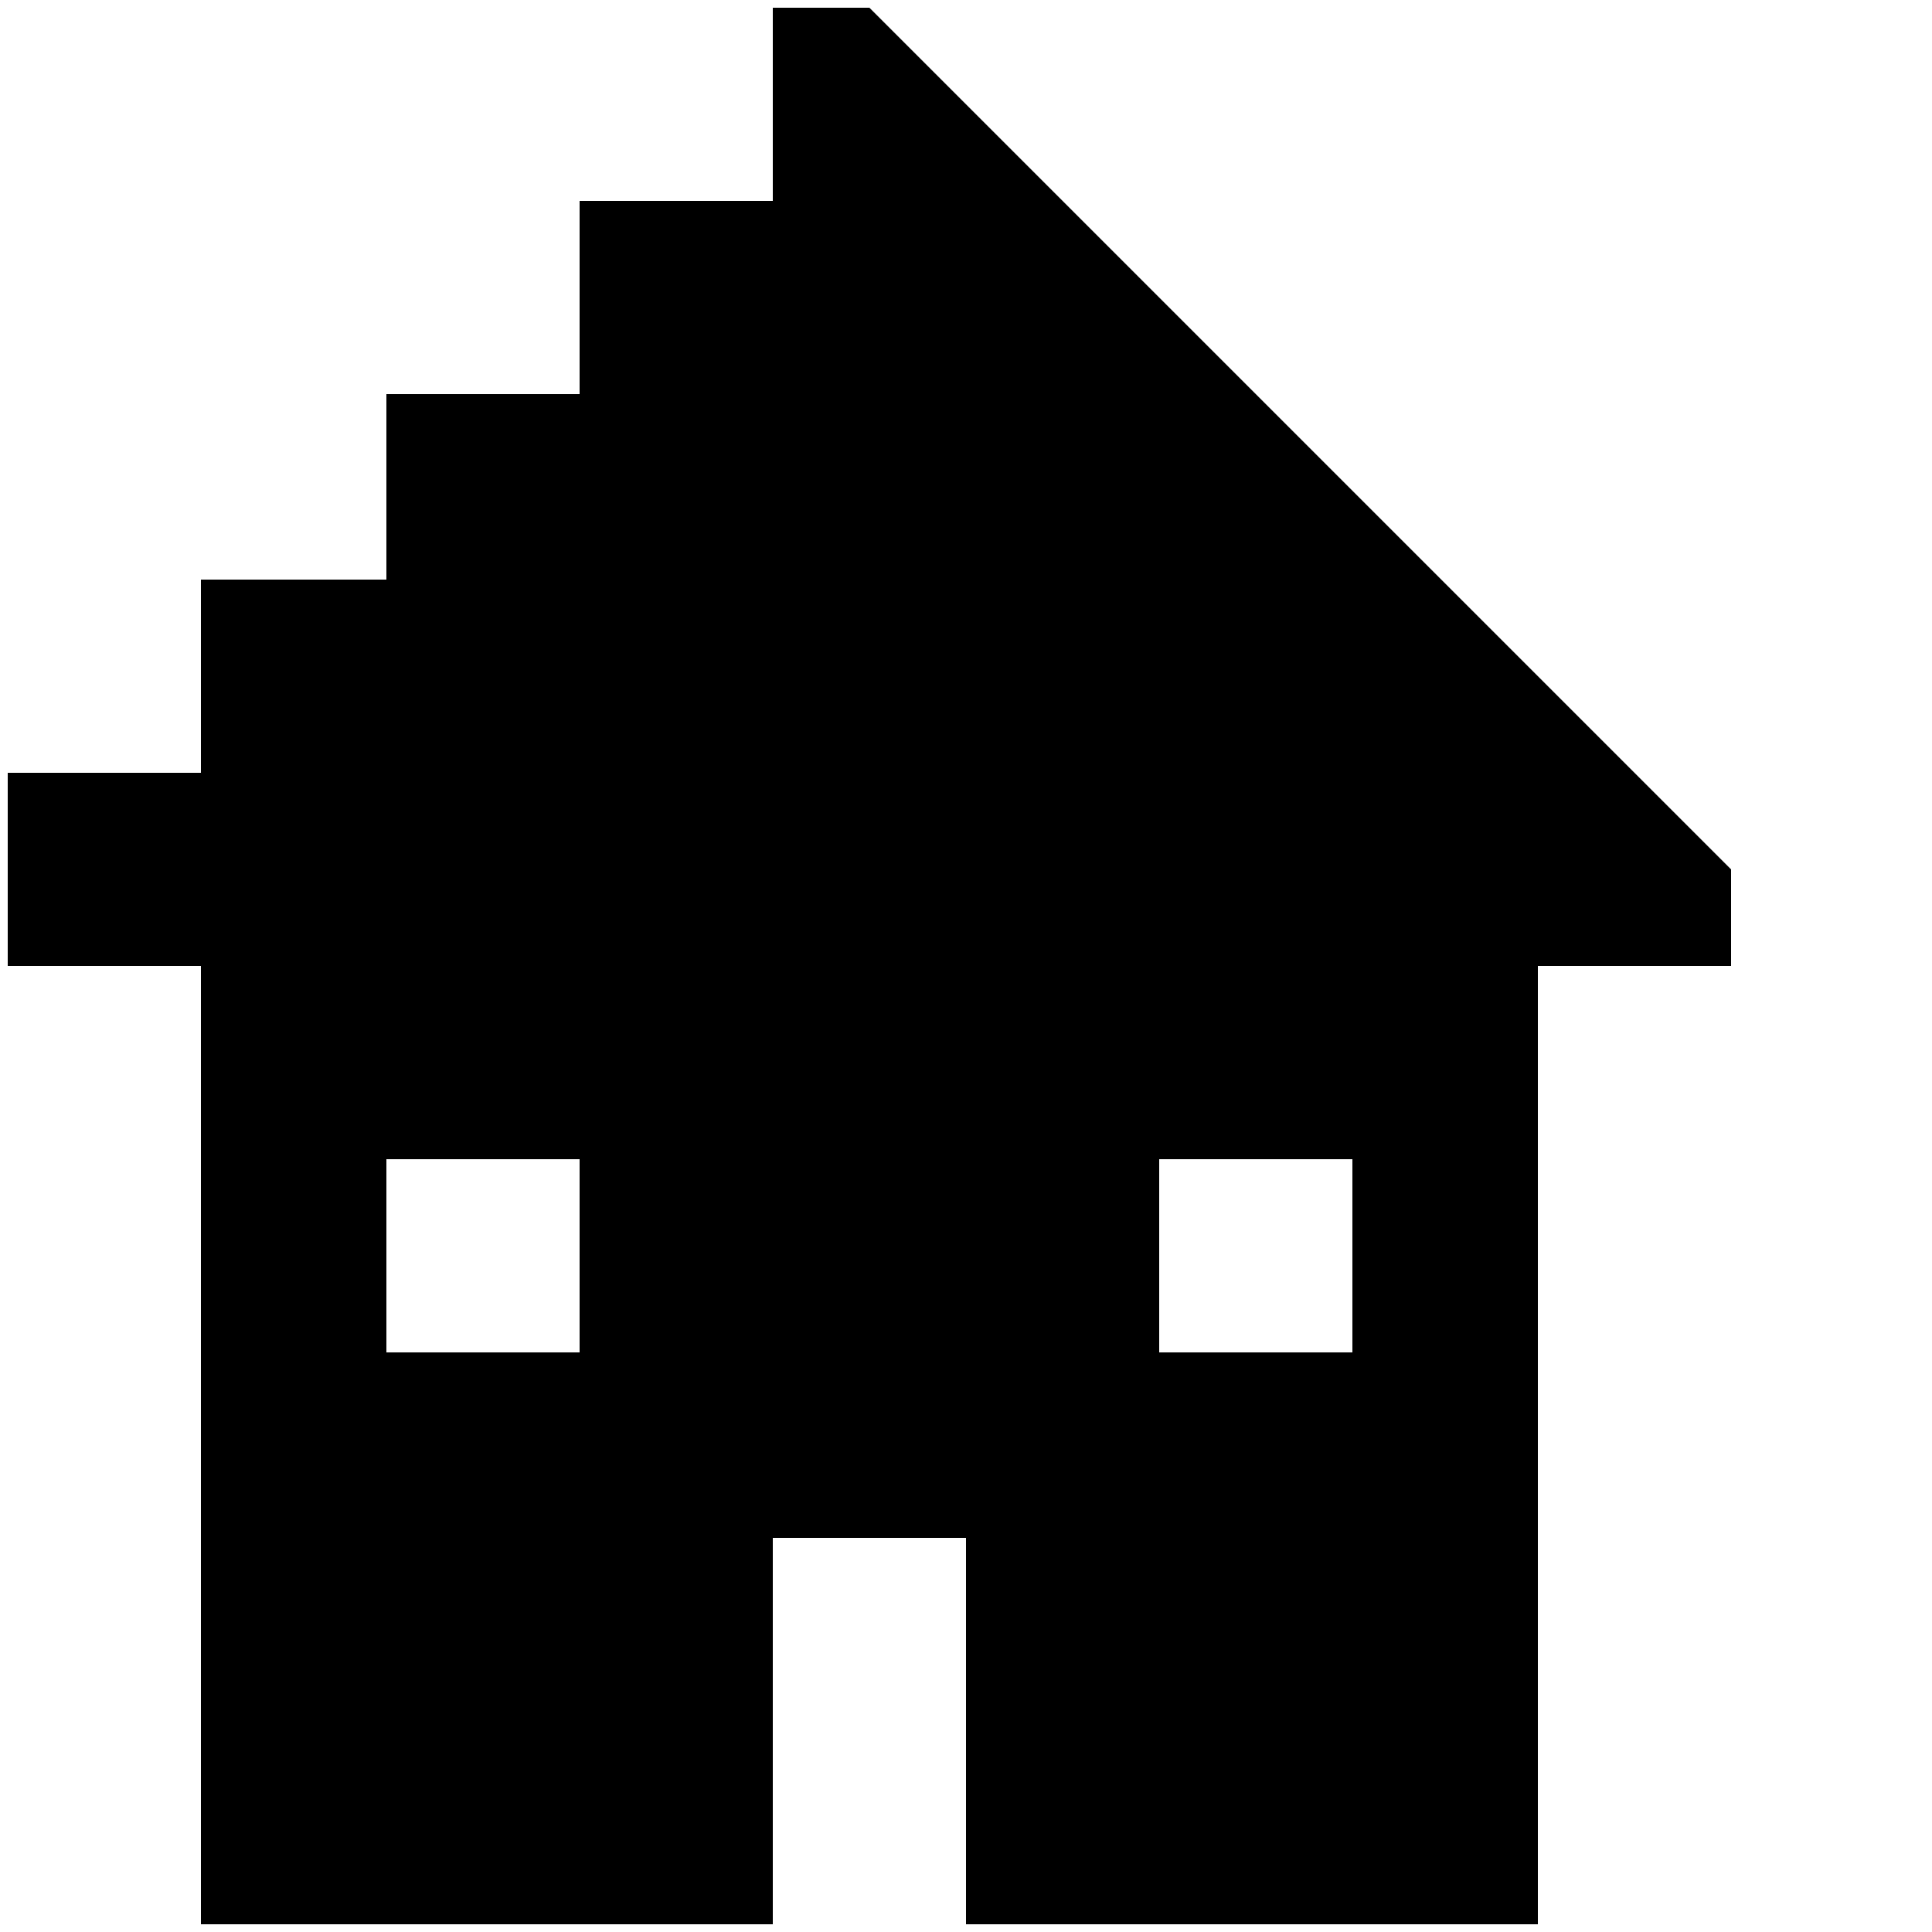 <?xml version="1.0" encoding="UTF-8" standalone="yes"?>
<svg version="1.2" width="250pt" height="250pt" viewBox="0 0 250 250" preserveAspectRatio="xMidYMid meet" baseProfile="tiny-ps" xmlns="http://www.w3.org/2000/svg">
  <title>Staircase</title>
  <g transform="translate(0,250) scale(0.1,-0.1)" fill="#000000" stroke="none">
    <path d="M1000 2365 l0 -125 -125 0 -125 0 0 -125 0 -125 -125 0 -125 0 0&#xA;-120 0 -120 -120 0 -120 0 0 -125 0 -125 -125 0 -125 0 0 -125 0 -125 125 0&#xA;125 0 0 -620 0 -620 370 0 370 0 0 250 0 250 125 0 125 0 0 -250 0 -250 370 0&#xA;370 0 0 620 0 620 125 0 125 0 0 63 0 62 -558 558 -557 557 -63 0 -62 0 0&#xA;-125z m-250 -1490 l0 -125 -125 0 -125 0 0 125 0 125 125 0 125 0 0 -125z&#xA;m1000 0 l0 -125 -125 0 -125 0 0 125 0 125 125 0 125 0 0 -125z"/>
  </g>
</svg>